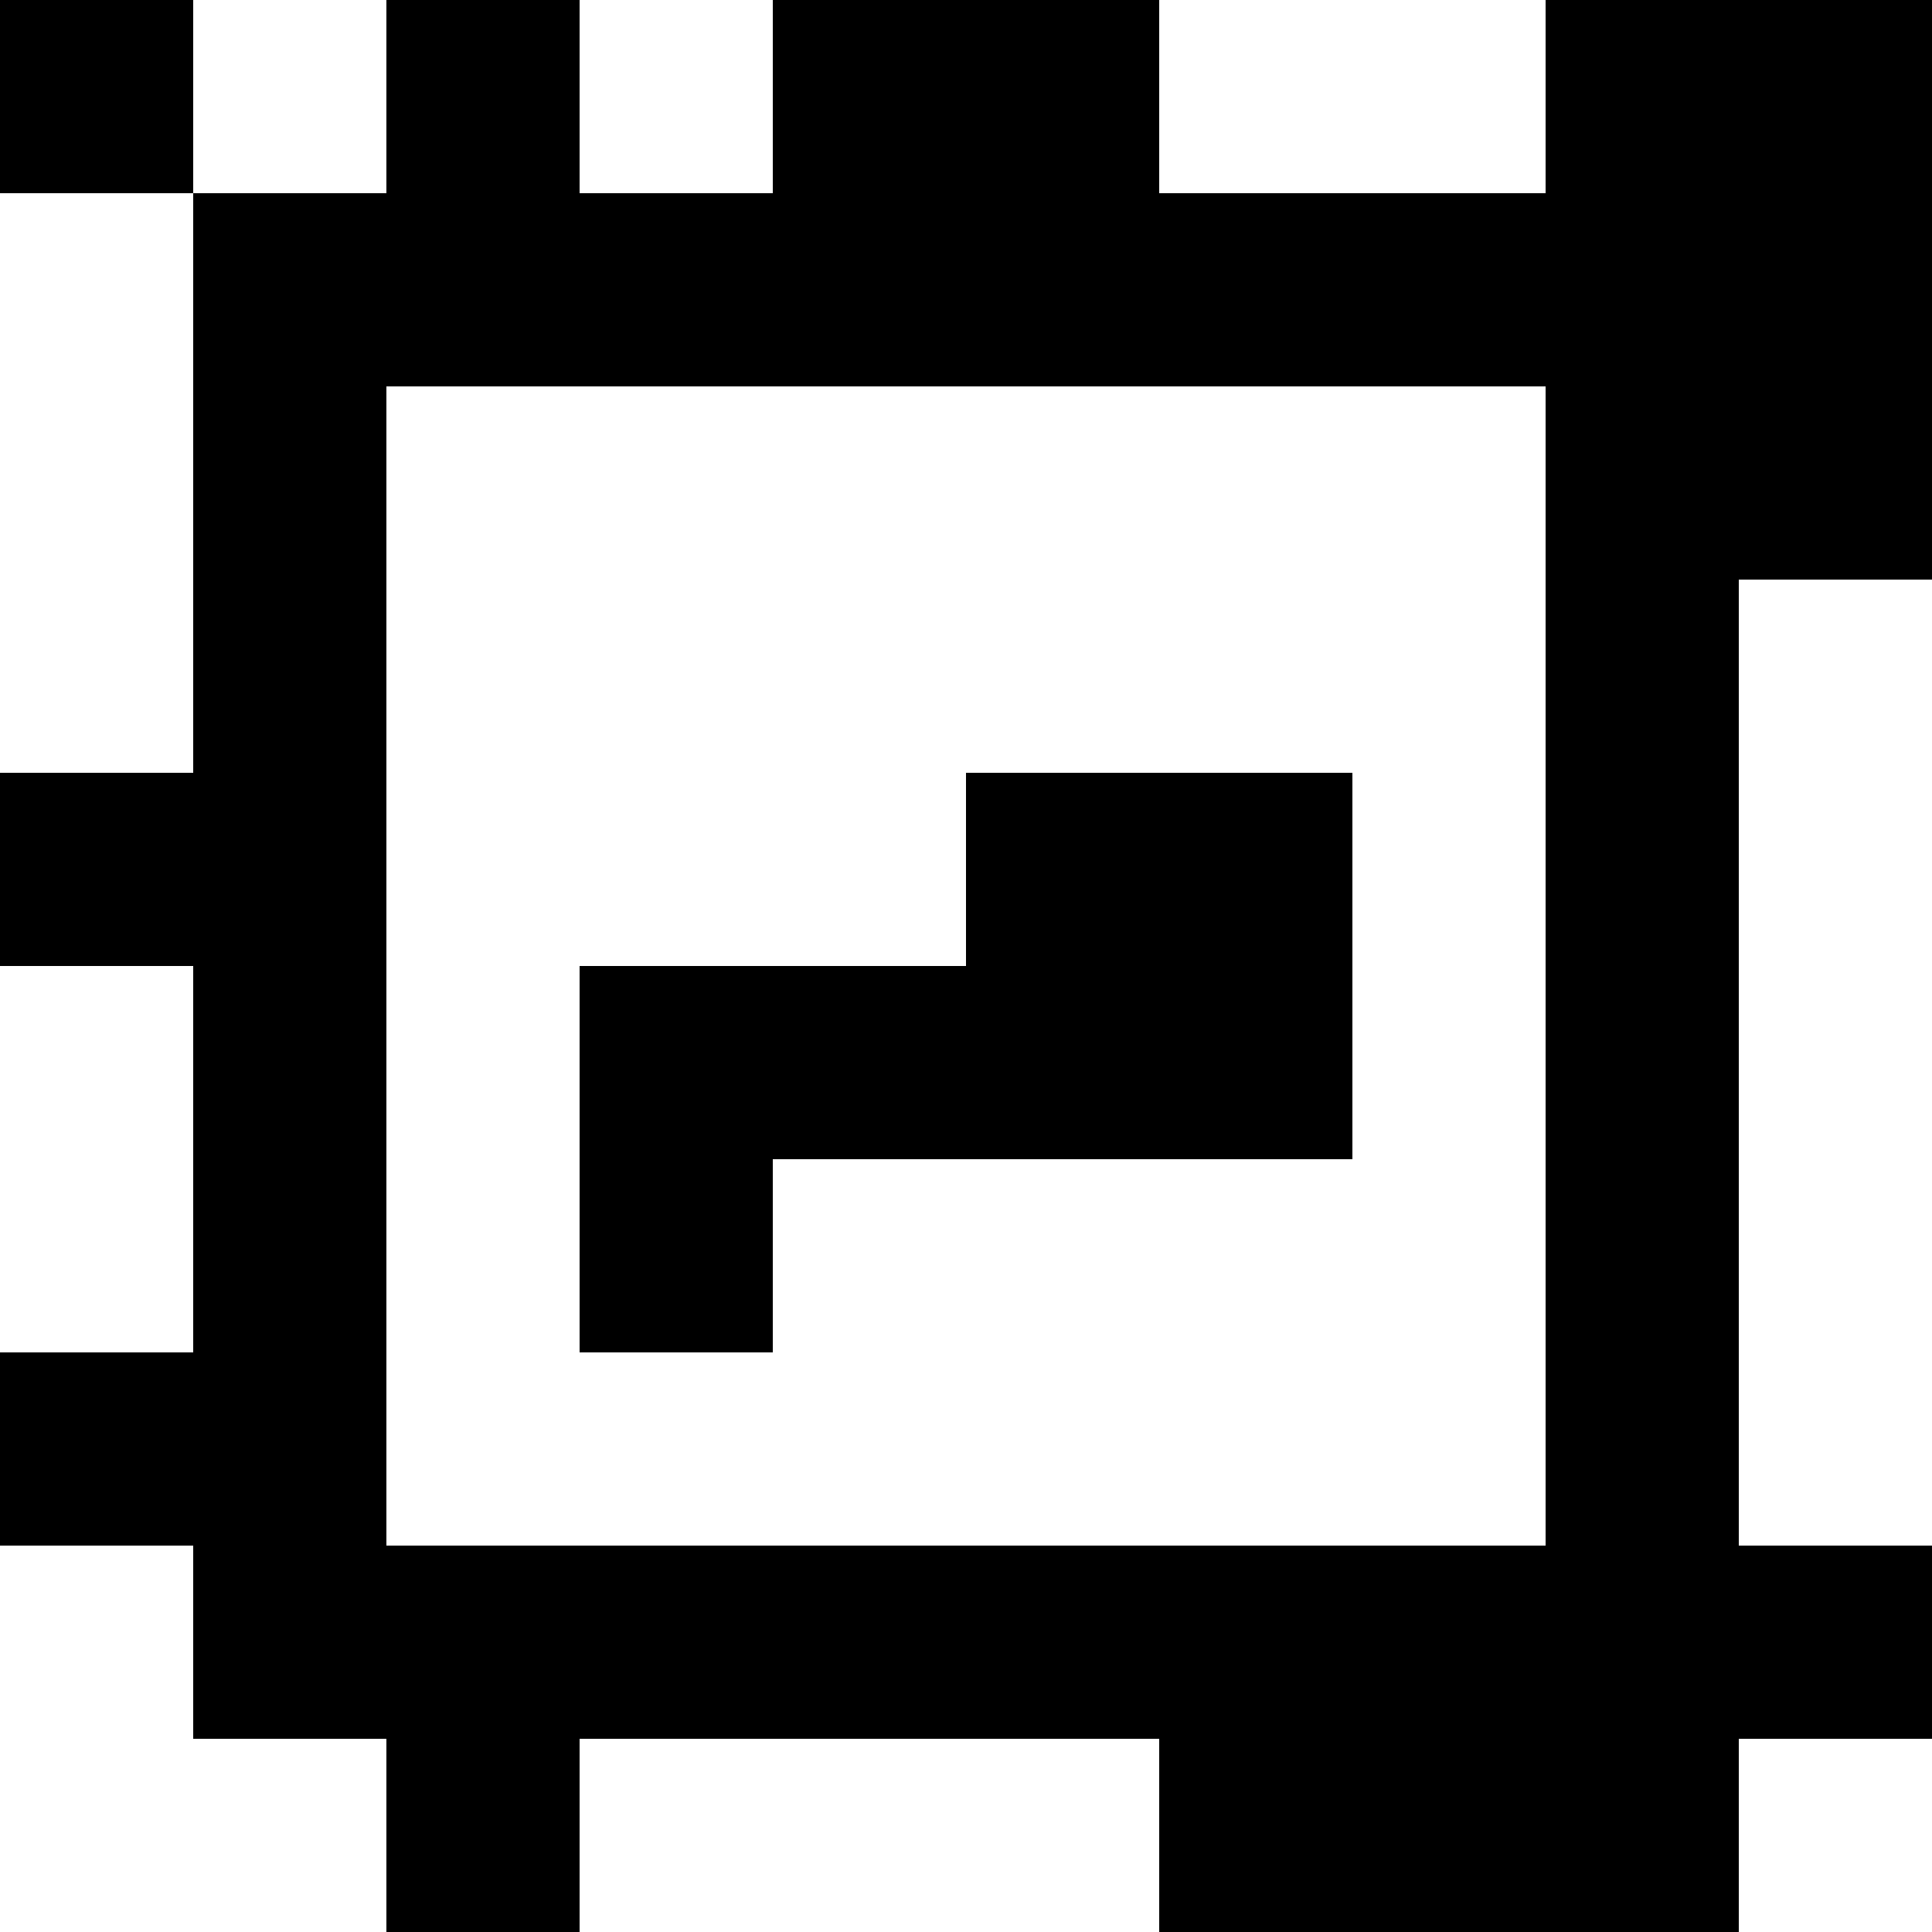 <?xml version="1.0" standalone="yes"?>
<svg xmlns="http://www.w3.org/2000/svg" width="100" height="100">
<rect width="100%" height="100%" fill="#808080" stroke="none"/>
<path style="fill:#000000; stroke:none;" d="M0 0L0 10L10 10L10 40L0 40L0 50L10 50L10 70L0 70L0 80L10 80L10 90L20 90L20 100L30 100L30 90L60 90L60 100L90 100L90 90L100 90L100 80L90 80L90 30L100 30L100 0L80 0L80 10L60 10L60 0L40 0L40 10L30 10L30 0L20 0L20 10L10 10L10 0L0 0z"/>
<path style="fill:#ffffff; stroke:none;" d="M10 0L10 10L20 10L20 0L10 0M30 0L30 10L40 10L40 0L30 0M60 0L60 10L80 10L80 0L60 0M0 10L0 40L10 40L10 10L0 10M20 20L20 80L80 80L80 20L20 20M90 30L90 80L100 80L100 30L90 30z"/>
<path style="fill:#000000; stroke:none;" d="M50 40L50 50L30 50L30 70L40 70L40 60L70 60L70 40L50 40z"/>
<path style="fill:#ffffff; stroke:none;" d="M0 50L0 70L10 70L10 50L0 50M0 80L0 100L20 100L20 90L10 90L10 80L0 80M30 90L30 100L60 100L60 90L30 90M90 90L90 100L100 100L100 90L90 90z"/>
</svg>
